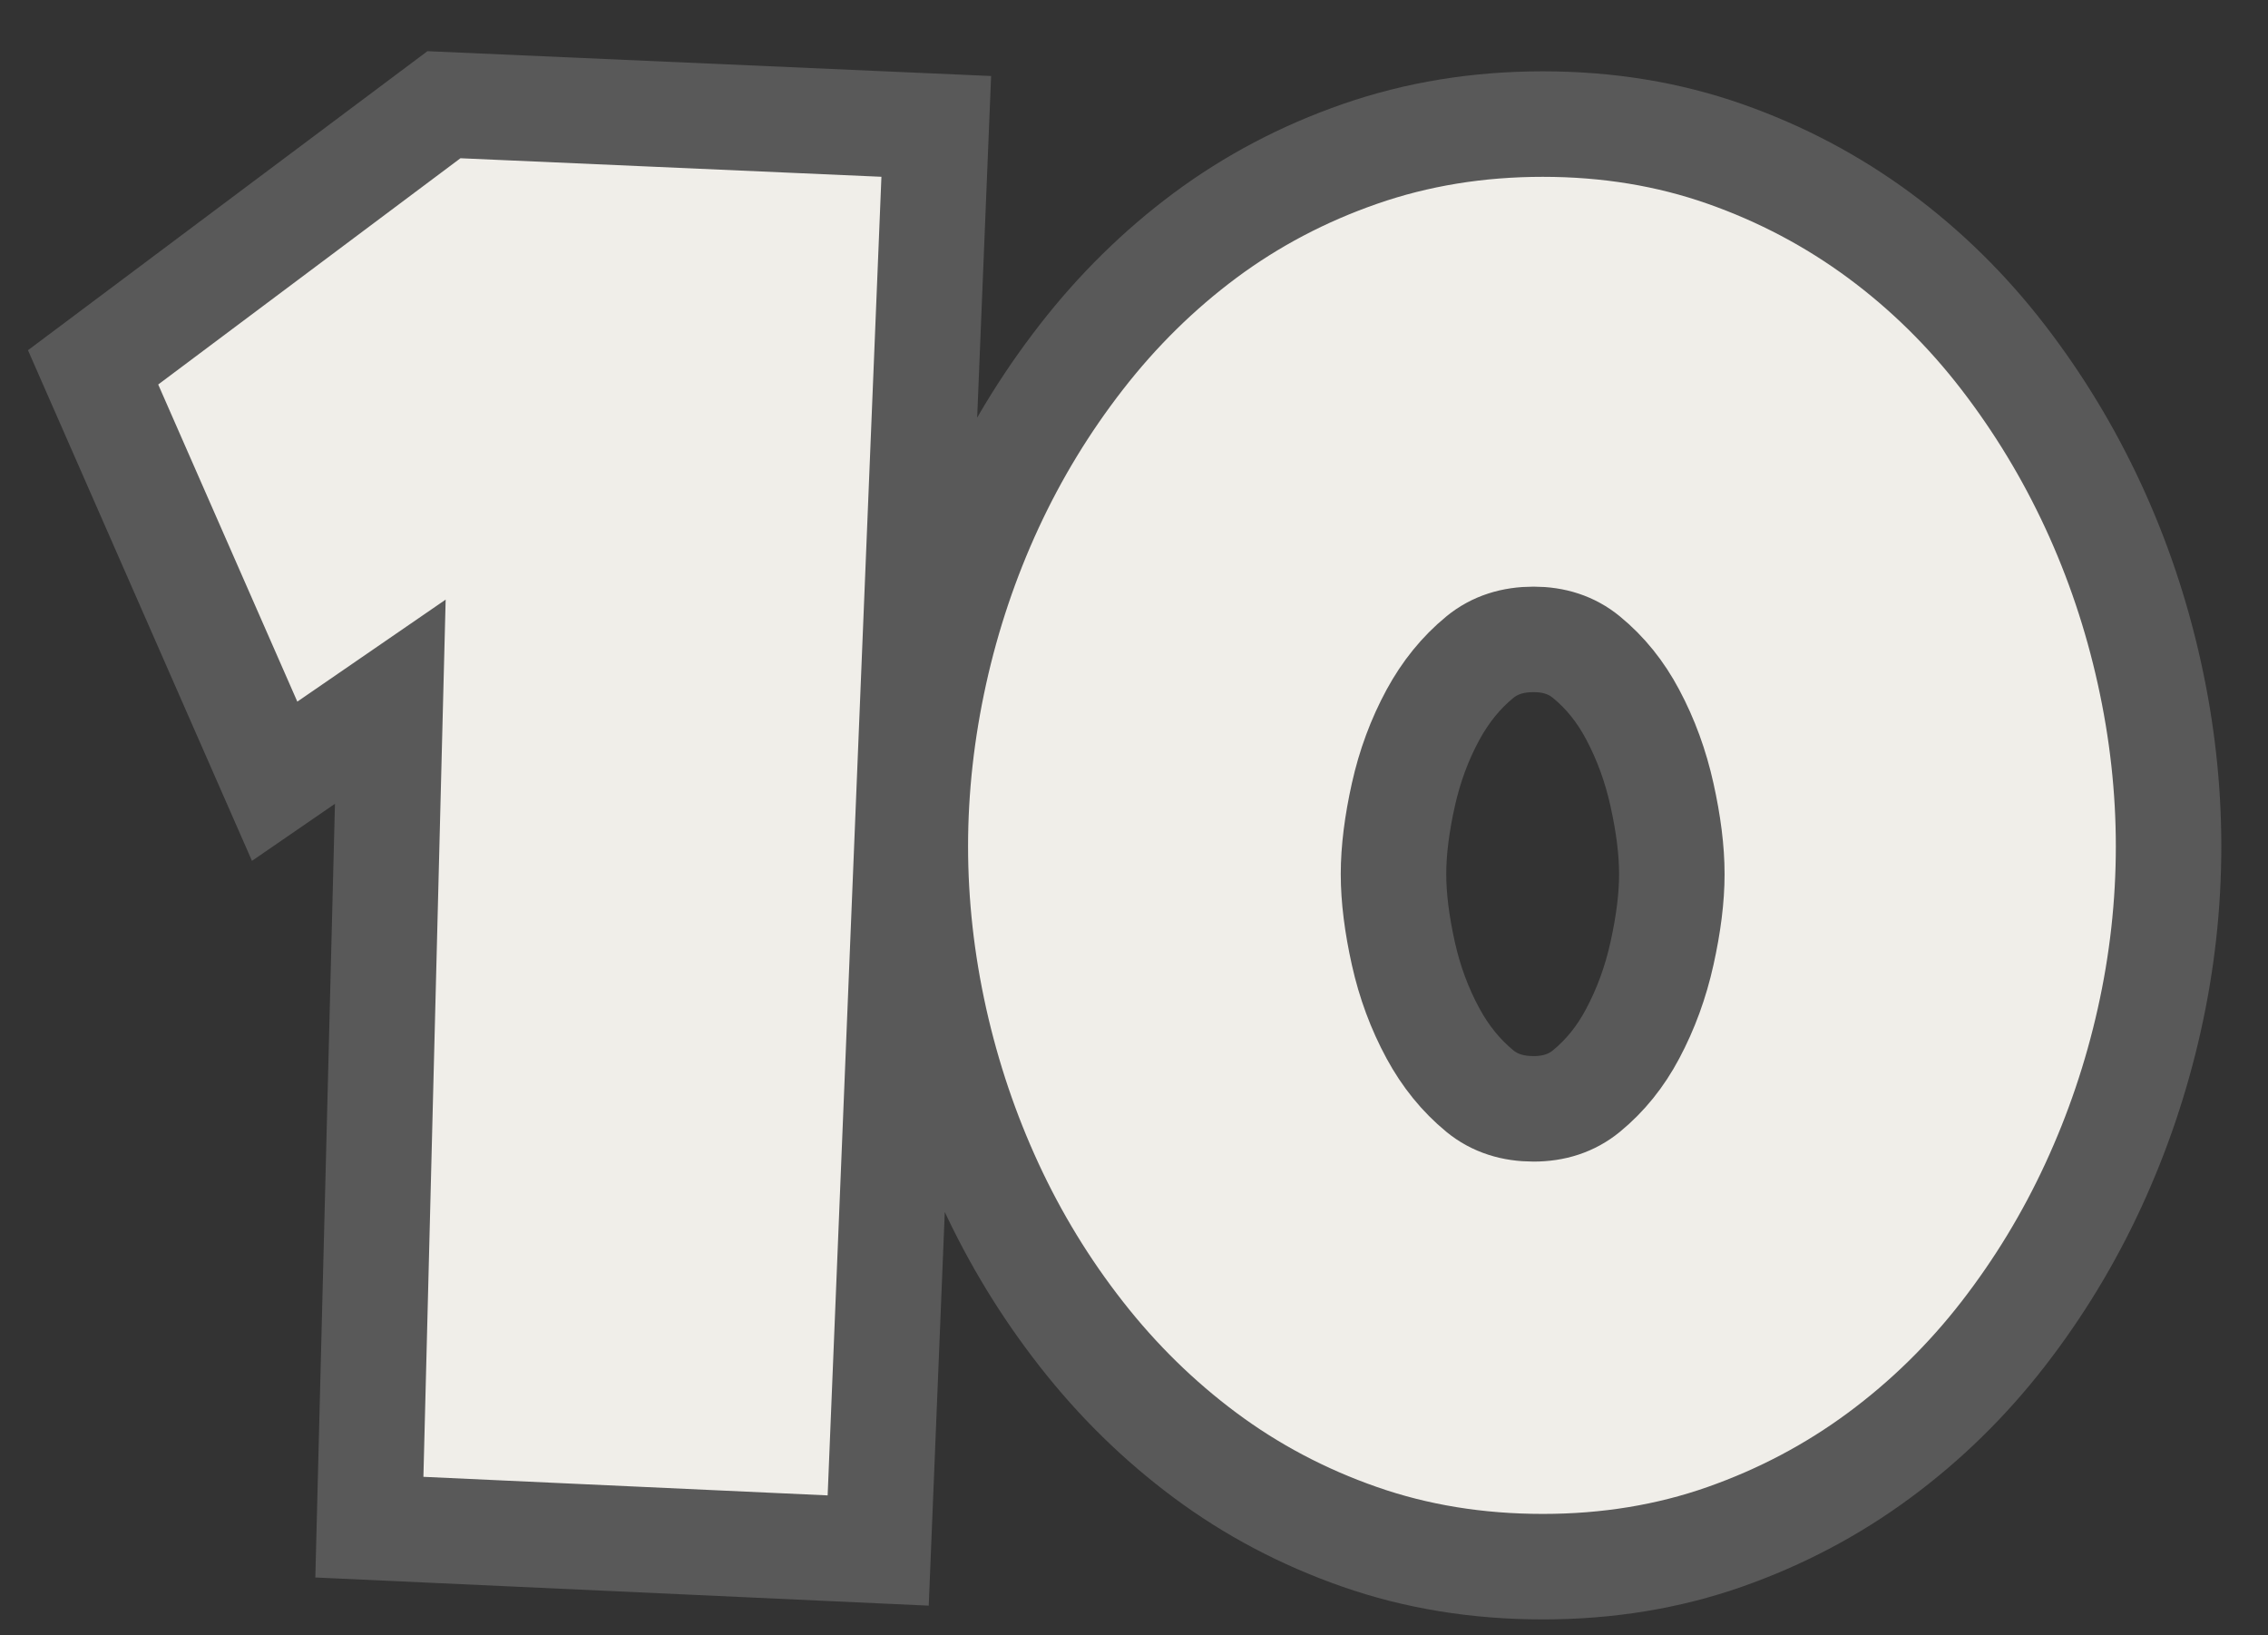 <?xml version="1.0" encoding="UTF-8"?>
<svg width="43px" height="31px" viewBox="0 0 43 31" version="1.1" xmlns="http://www.w3.org/2000/svg" xmlns:xlink="http://www.w3.org/1999/xlink">
    <rect x="0" y="0" width="43" height="31" fill="#333333" stroke="none"/>
    <!-- Generator: Sketch 64 (93537) - https://sketch.com -->
    <title>MAP/10Grey</title>
    <desc>Created with Sketch.</desc>
    <g id="10Grey" stroke="none" stroke-width="1" fill="none" fill-rule="evenodd">
        <path d="M29.252,2.352 C30.484,2.352 31.634,2.542 32.704,2.918 C33.766,3.291 34.741,3.807 35.63,4.463 C36.513,5.116 37.297,5.887 37.981,6.776 C38.653,7.649 39.222,8.589 39.687,9.594 C40.151,10.596 40.505,11.648 40.749,12.75 C40.994,13.854 41.115,14.952 41.115,16.043 C41.115,17.148 40.993,18.246 40.748,19.338 C40.504,20.427 40.15,21.473 39.687,22.474 C39.222,23.481 38.652,24.418 37.979,25.287 C37.295,26.169 36.512,26.935 35.63,27.587 C34.741,28.244 33.766,28.759 32.704,29.133 C31.634,29.509 30.484,29.699 29.252,29.699 C28.009,29.699 26.85,29.509 25.776,29.133 C24.705,28.759 23.729,28.243 22.845,27.585 C21.972,26.935 21.19,26.17 20.502,25.29 C19.821,24.421 19.248,23.482 18.782,22.474 C18.319,21.473 17.965,20.424 17.72,19.328 C17.476,18.23 17.354,17.135 17.354,16.043 C17.354,14.952 17.476,13.854 17.72,12.75 C17.964,11.648 18.319,10.596 18.782,9.594 C19.248,8.587 19.82,7.647 20.5,6.772 C21.189,5.885 21.971,5.116 22.845,4.465 C23.729,3.808 24.709,3.291 25.786,2.917 C26.867,2.541 28.022,2.352 29.252,2.352 Z M29.076,12.121 C28.682,12.121 28.34,12.226 28.058,12.457 C27.699,12.751 27.404,13.117 27.169,13.549 C26.914,14.019 26.727,14.525 26.607,15.065 C26.484,15.618 26.42,16.119 26.42,16.57 C26.42,17.021 26.484,17.523 26.607,18.076 C26.727,18.616 26.914,19.121 27.169,19.591 C27.404,20.024 27.699,20.389 28.058,20.684 C28.34,20.915 28.682,21.02 29.076,21.02 C29.461,21.02 29.797,20.913 30.077,20.684 C30.434,20.391 30.725,20.029 30.953,19.599 C31.205,19.126 31.39,18.619 31.51,18.076 C31.633,17.523 31.697,17.021 31.697,16.57 C31.697,16.119 31.633,15.618 31.51,15.065 C31.39,14.522 31.205,14.014 30.953,13.542 C30.725,13.112 30.434,12.749 30.077,12.457 C29.797,12.227 29.461,12.121 29.076,12.121 Z M8.417,1.985 L1.765,6.964 L5.207,14.81 L7.4,13.302 L7.003,28.95 L16.65,29.393 L17.751,2.396 L8.417,1.985 Z" id="10" stroke="#595959" stroke-width="2" fill="#F0EEE9" fill-rule="nonzero"></path>
    </g>
</svg>